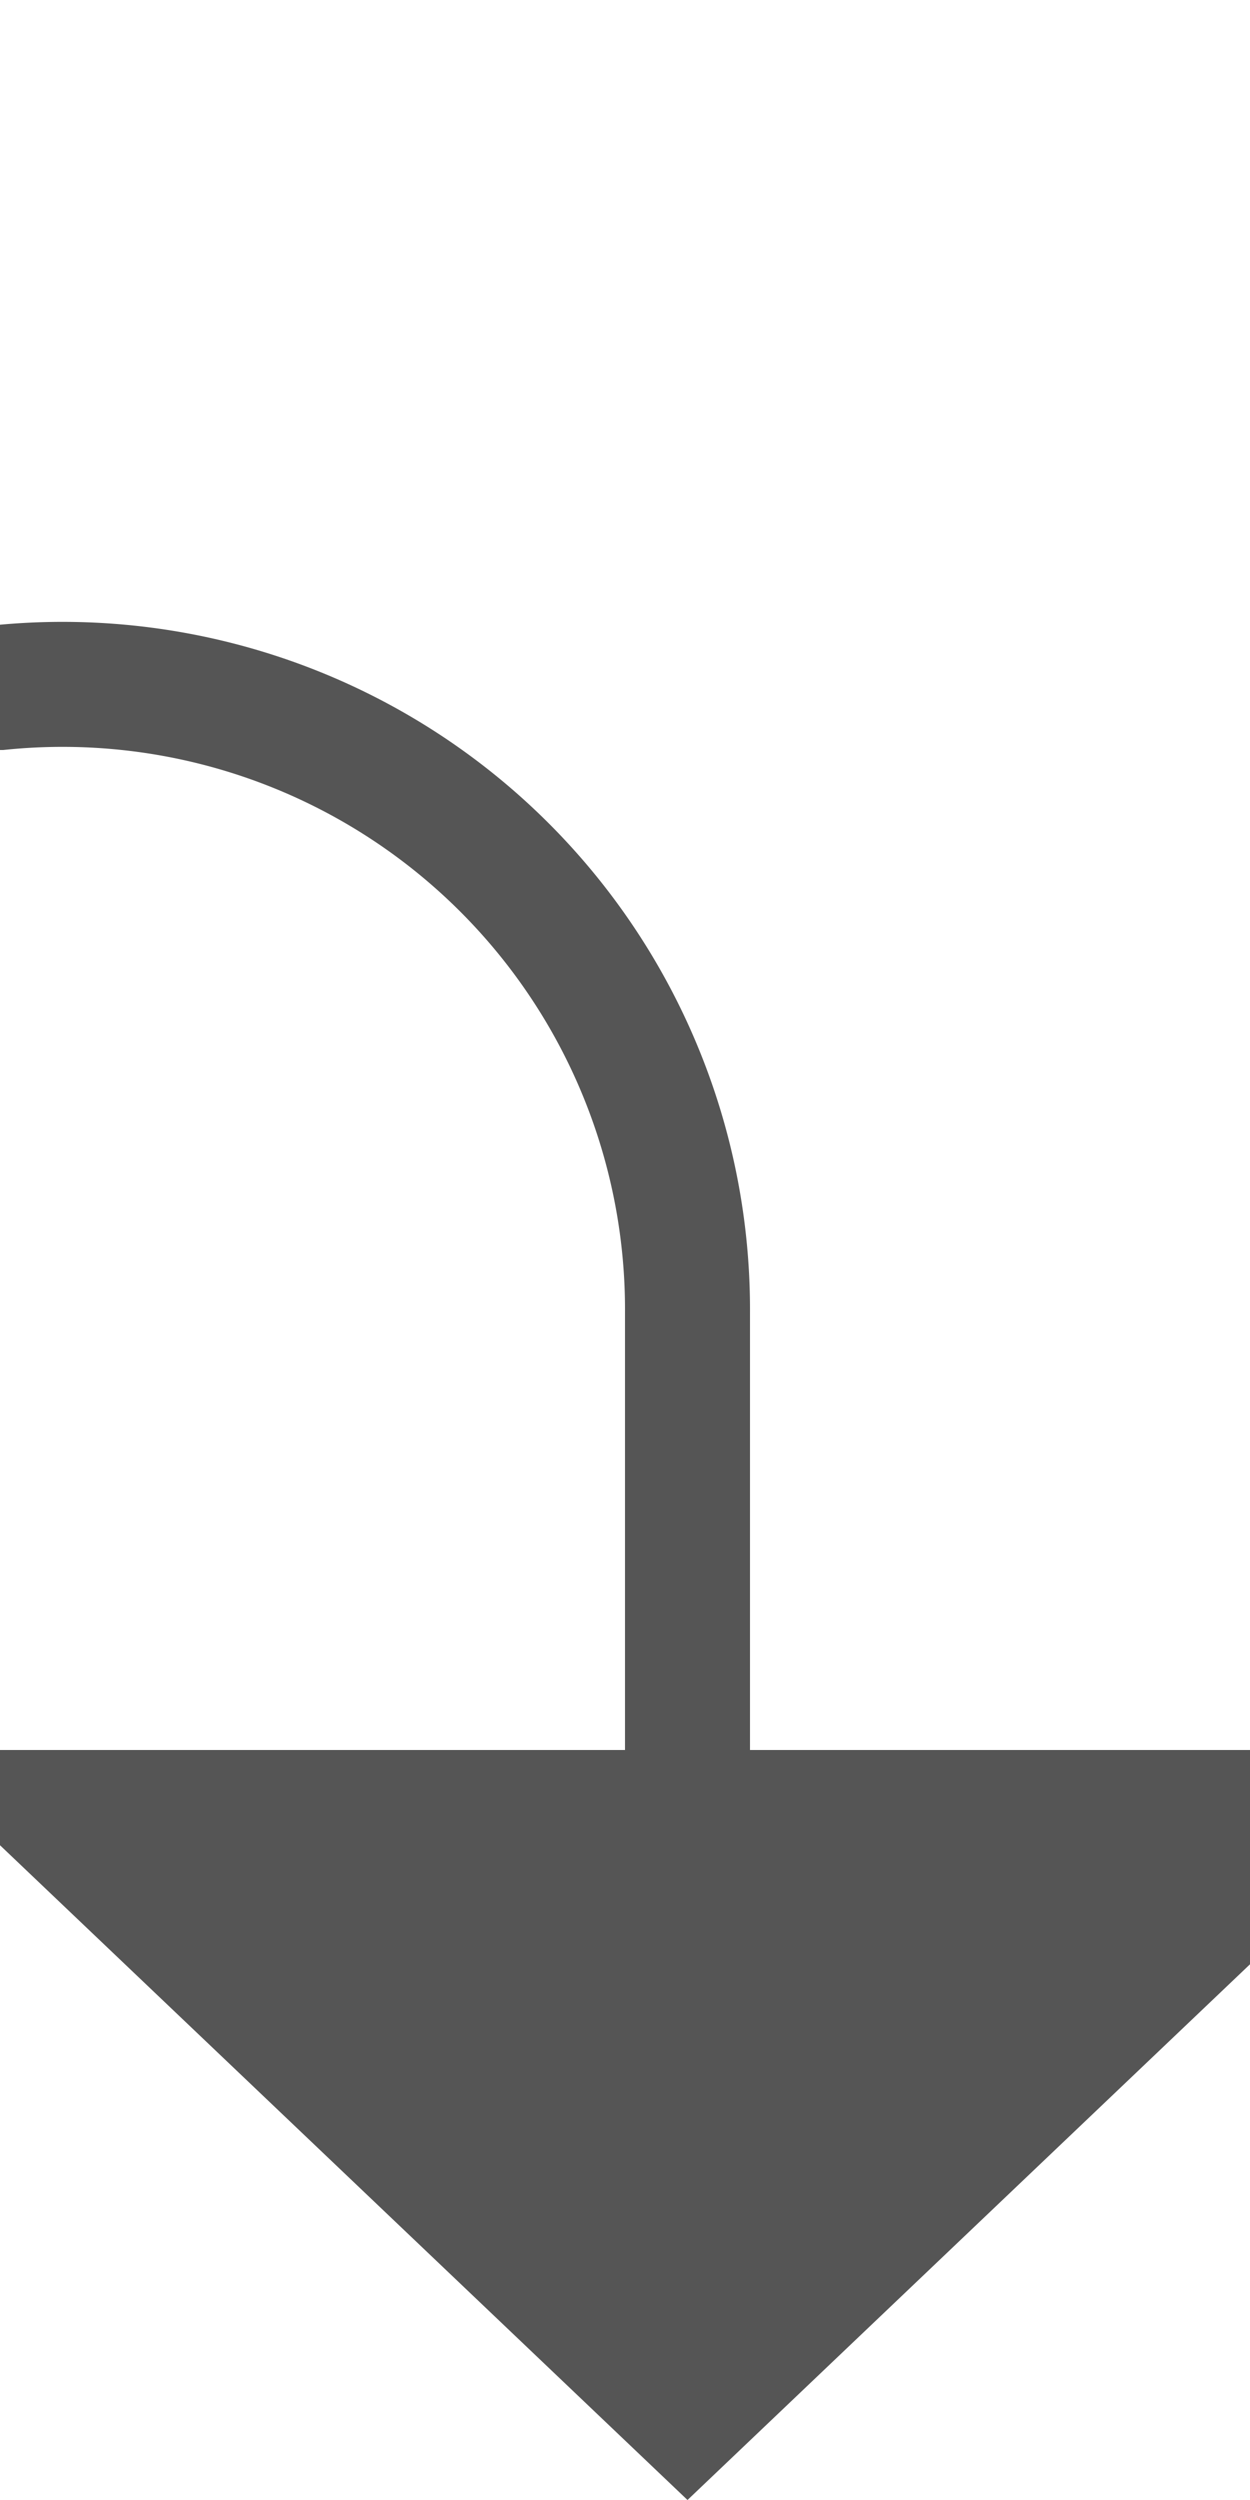 ﻿<?xml version="1.0" encoding="utf-8"?>
<svg version="1.1" xmlns:xlink="http://www.w3.org/1999/xlink" width="10px" height="20px" preserveAspectRatio="xMidYMin meet" viewBox="1622 201  8 20" xmlns="http://www.w3.org/2000/svg">
  <path d="M 832.5 427  L 832.5 211  A 5 5 0 0 1 837.5 206.5 L 1621 206.5  A 5 5 0 0 1 1626.5 211.5 L 1626.5 216  " stroke-width="1" stroke="#555555" fill="none" />
  <path d="M 1620.2 215  L 1626.5 221  L 1632.8 215  L 1620.2 215  Z " fill-rule="nonzero" fill="#555555" stroke="none" />
</svg>